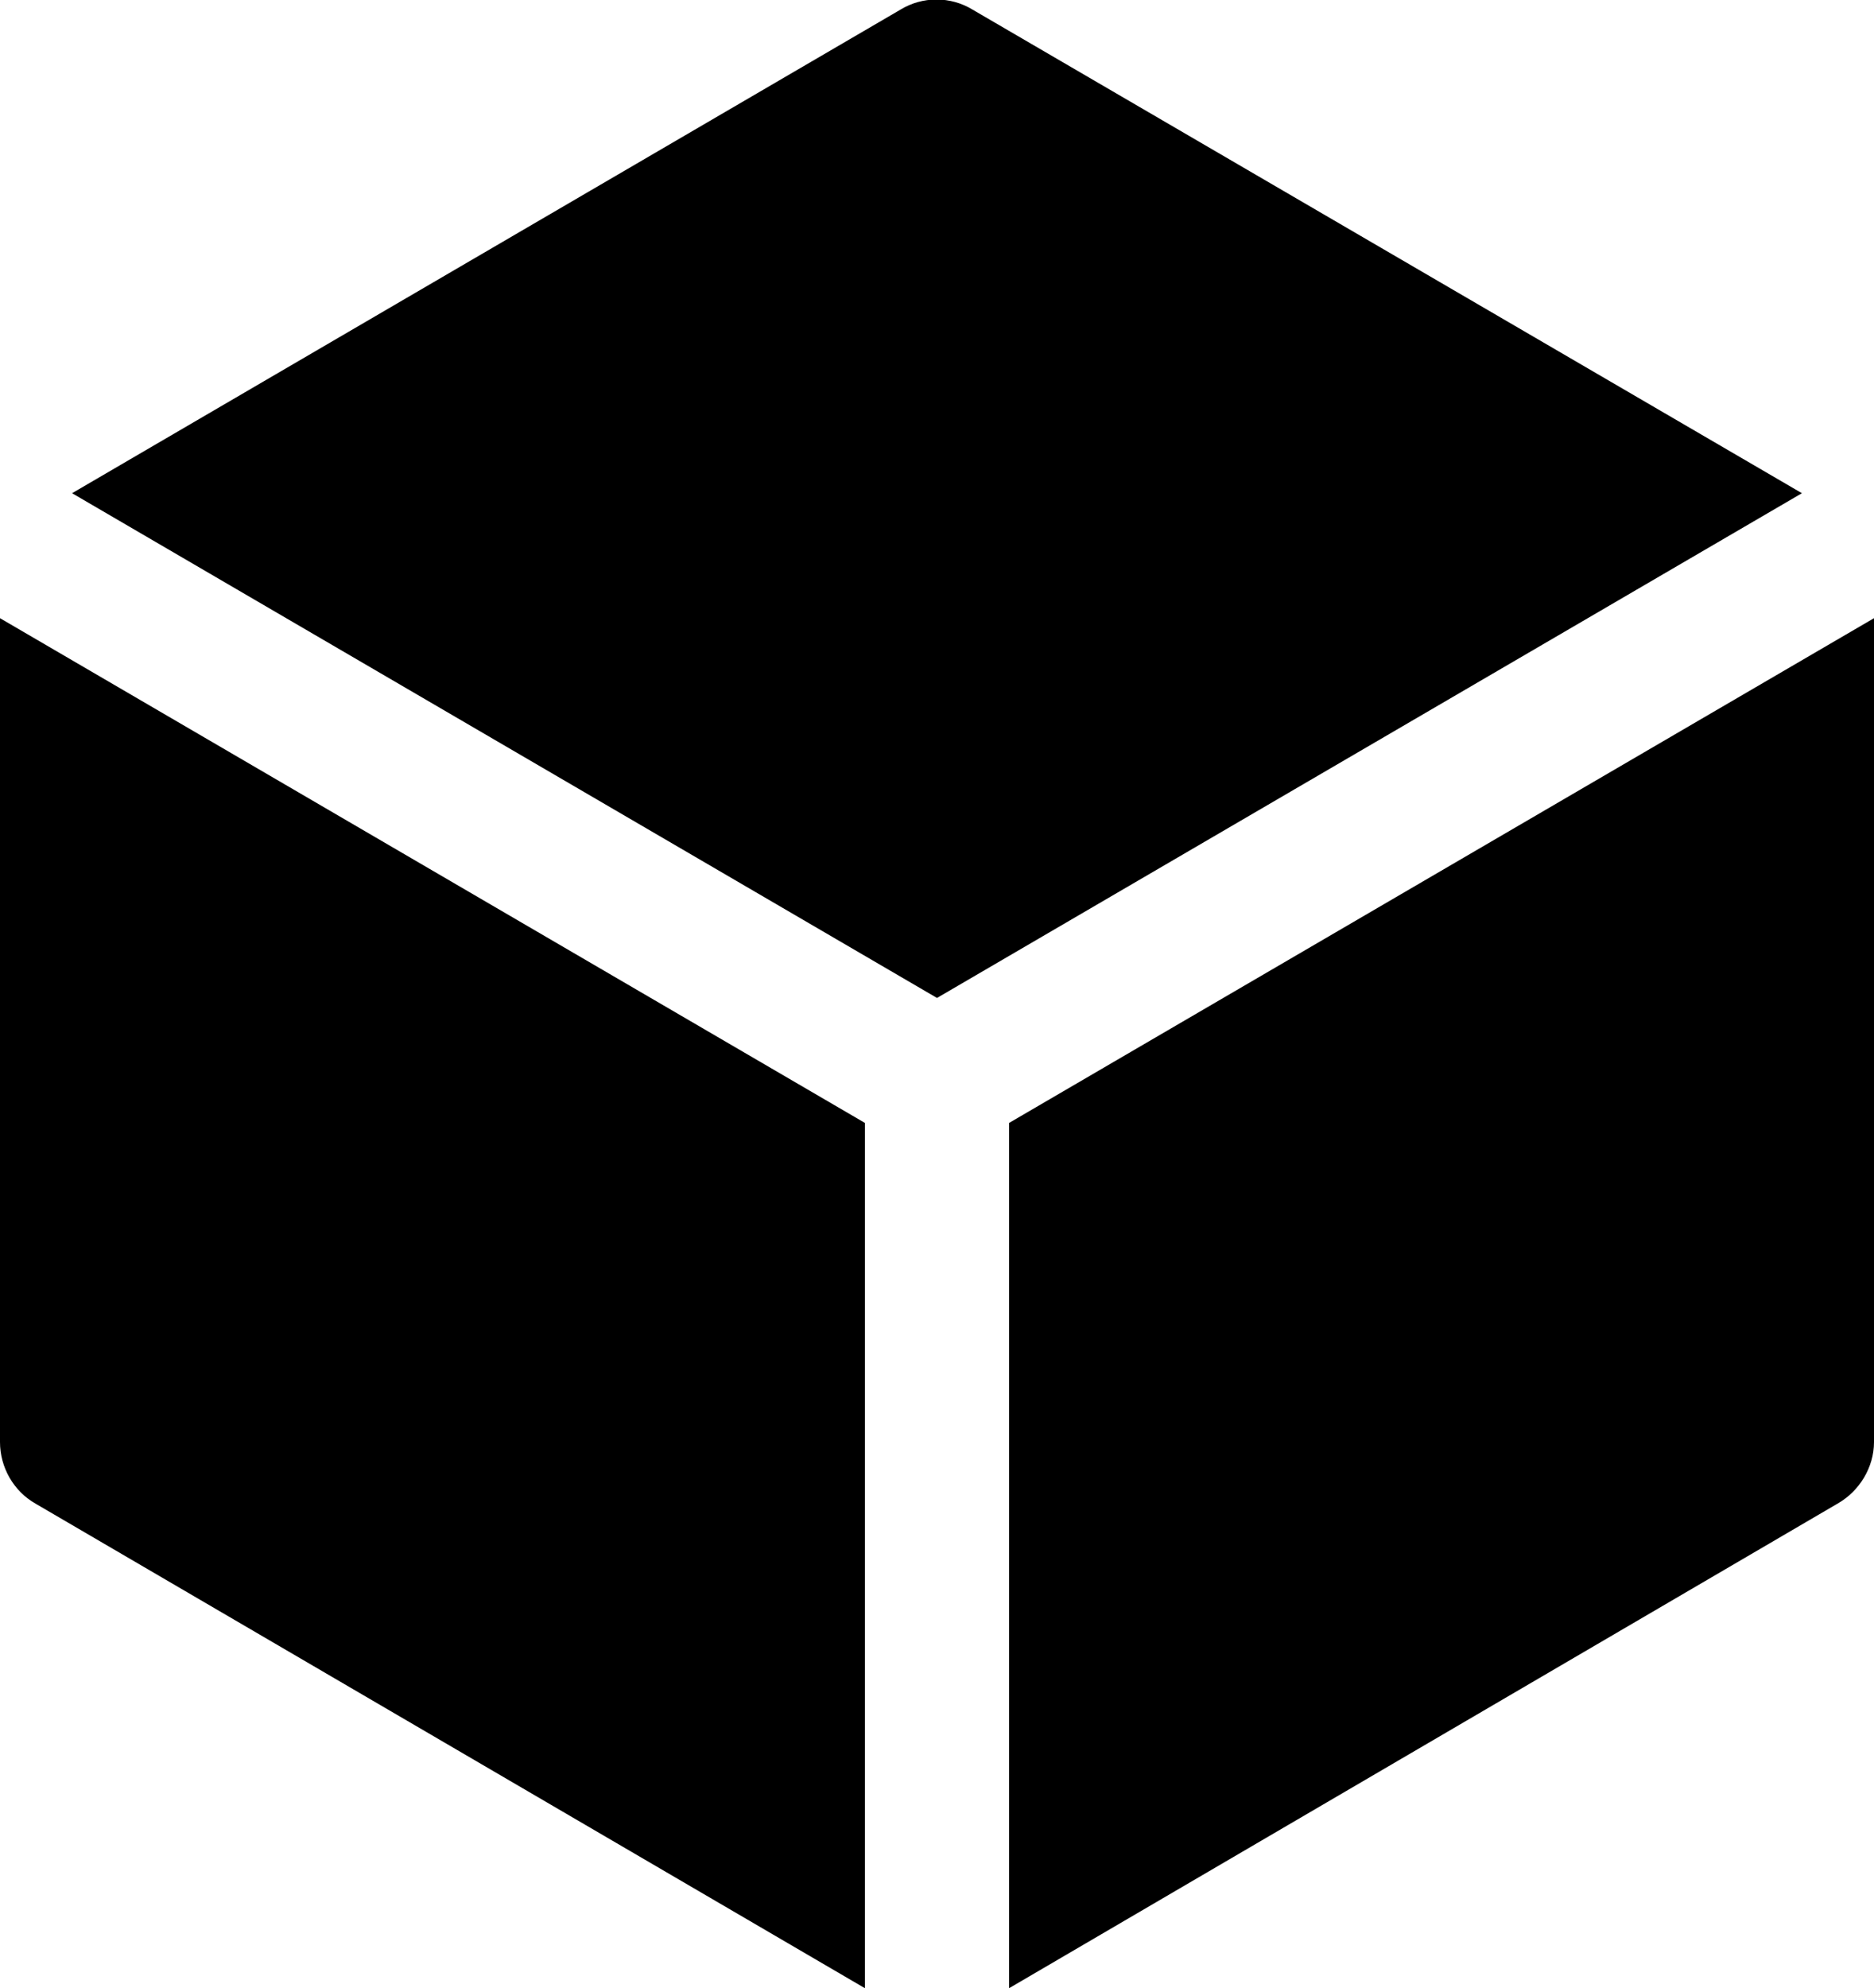 <svg viewBox="0 0 19.5 20.681" fill="none" xmlns="http://www.w3.org/2000/svg" xmlns:xlink="http://www.w3.org/1999/xlink">
    <defs/>
    <path id="Subtract"
          d="M10.12 0.1C9.89 -0.04 9.6 -0.04 9.37 0.1L0.75 5.13L9.75 10.38L18.75 5.13L10.12 0.1ZM9 11.68L9 20.68L0.37 15.64C0.14 15.51 0 15.26 0 15L0 6.43L9 11.68ZM19.5 6.43L10.5 11.68L10.5 20.68L19.12 15.64C19.35 15.51 19.5 15.26 19.5 15L19.5 6.43Z"
          fill="currentColor" fill-opacity="1" fill-rule="evenodd"/>
</svg>
